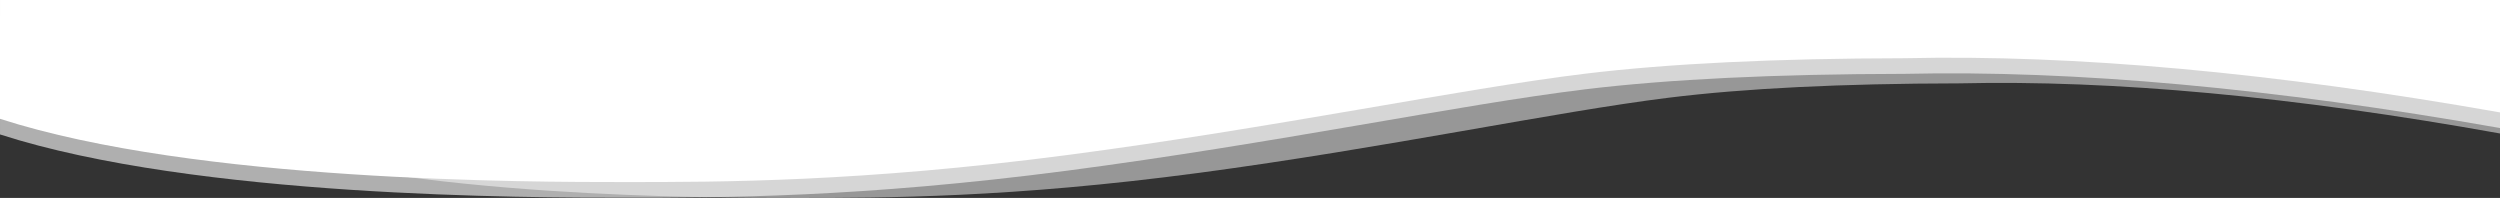 <svg height="114" viewBox="0 0 1440 114" width="1440" xmlns="http://www.w3.org/2000/svg"><rect x="0" y="0" width="1440" height="114" fill="#333333" stroke="none"/><g fill="#fff" fill-rule="evenodd"><path d="m0 40.125c130.667 23.035 245 33.438 343 31.208 74.667-.117 136-3.089 184-8.917 72-8.741 179-31.208 298-46.812 119-15.604 200-15.604 255-15.604s247 0 360 36.435v68.432h-1440z" transform="matrix(-1 0 0 -1 1440 104.867)"/><path d="m0 49.125c130.667 23.035 245 33.438 343 31.208 74.667-.117 136-3.089 184-8.917 72-8.741 179-31.208 298-46.812 119-15.604 200-15.604 255-15.604s247 0 360 36.435v68.432h-1440z" opacity=".608" transform="matrix(-1 0 0 -1 1440 122.867)"/><path d="m132 54.115c118.689 21.307 222.542 30.929 311.558 28.867 67.822-.108 123.533-2.858 167.133-8.248 65.4-8.085 162.592-28.867 270.683-43.301s181.667-14.434 231.625-14.434 224.358 0 327 33.702v63.298h-1308z" opacity=".49" transform="matrix(-1 0 0 -1 1572 131)"/></g></svg>